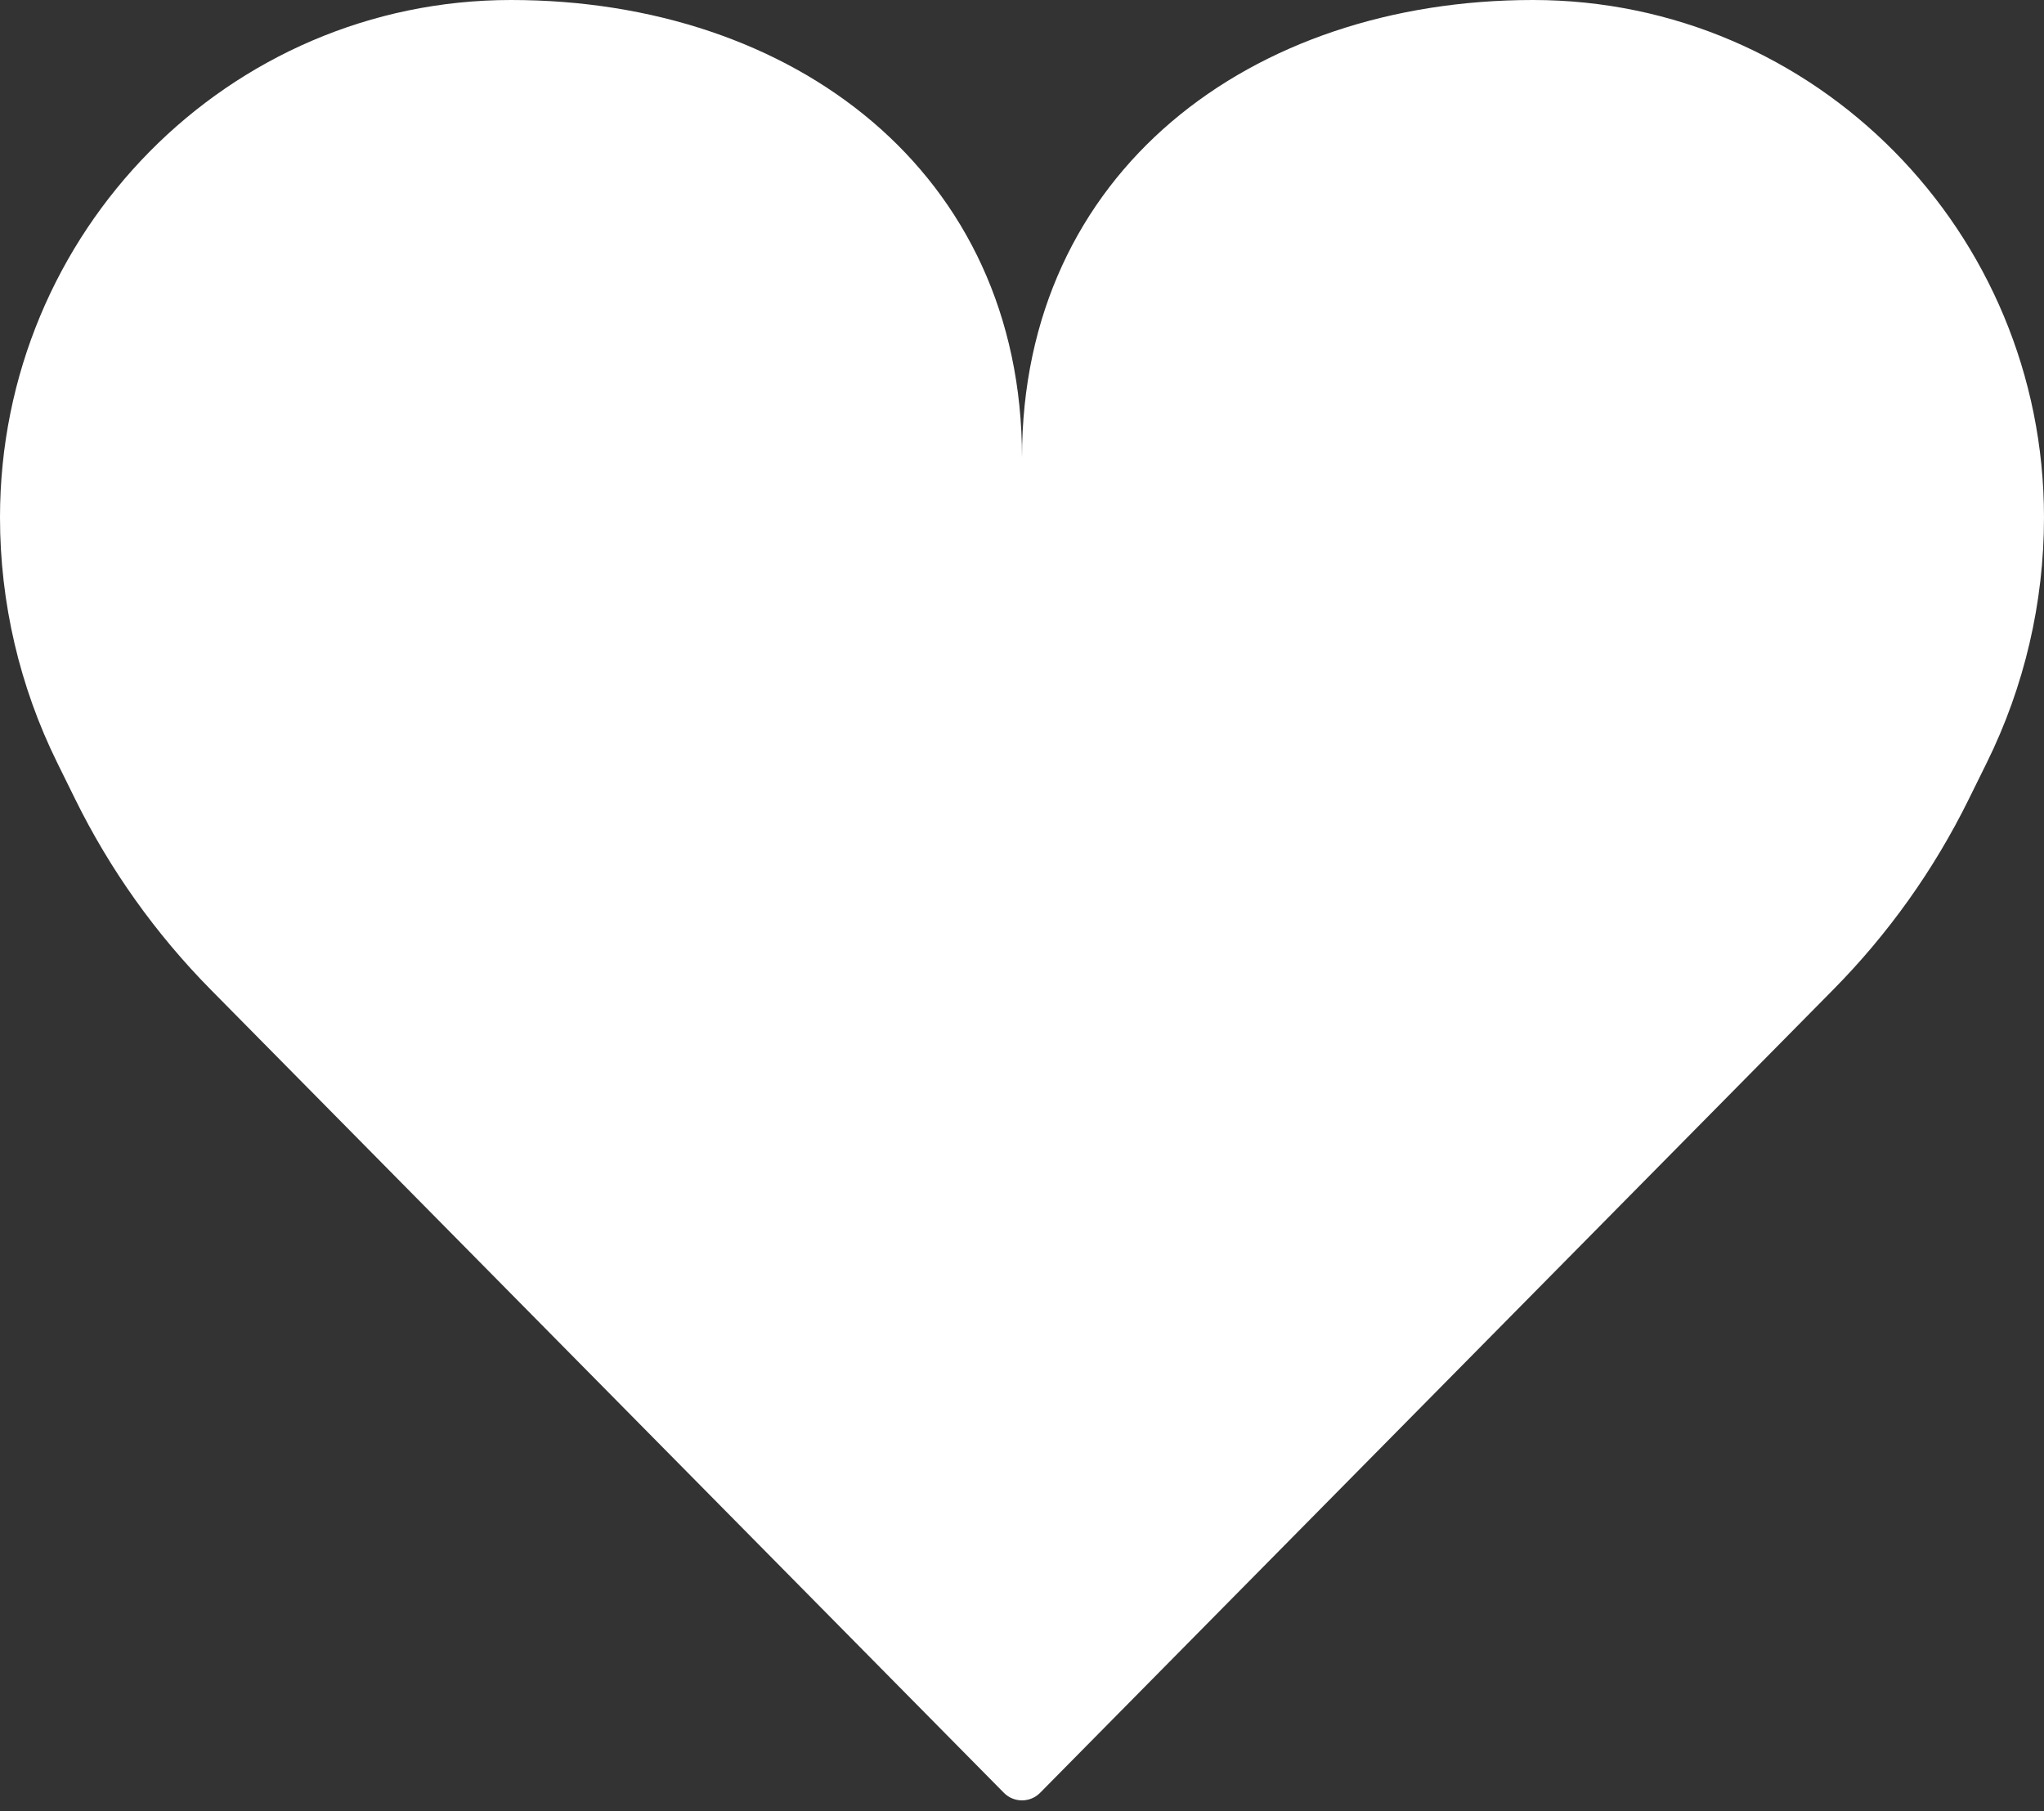 <svg width="79" height="70" viewBox="0 0 79 70" fill="none" xmlns="http://www.w3.org/2000/svg">
<rect x="0" y="0" width="79" height="70" fill="#333333" stroke="none"/>
<path d="M39.5 17.687C39.5 6.641 30.657 -6.73934e-06 19.75 -6.73934e-06C8.843 -6.73934e-06 0 8.954 0 20V20C0 23.289 0.757 26.534 2.214 29.483L2.917 30.909C4.255 33.619 6.02 36.096 8.143 38.247L38.8 69.291C39.185 69.681 39.815 69.681 40.2 69.291L70.856 38.247C72.98 36.096 74.745 33.619 76.082 30.909L76.786 29.483C78.243 26.534 79 23.289 79 20V20C79 8.954 70.157 -6.73934e-06 59.25 -6.73934e-06C48.343 -6.73934e-06 39.5 6.641 39.5 17.687Z" fill="white"/>
</svg>

